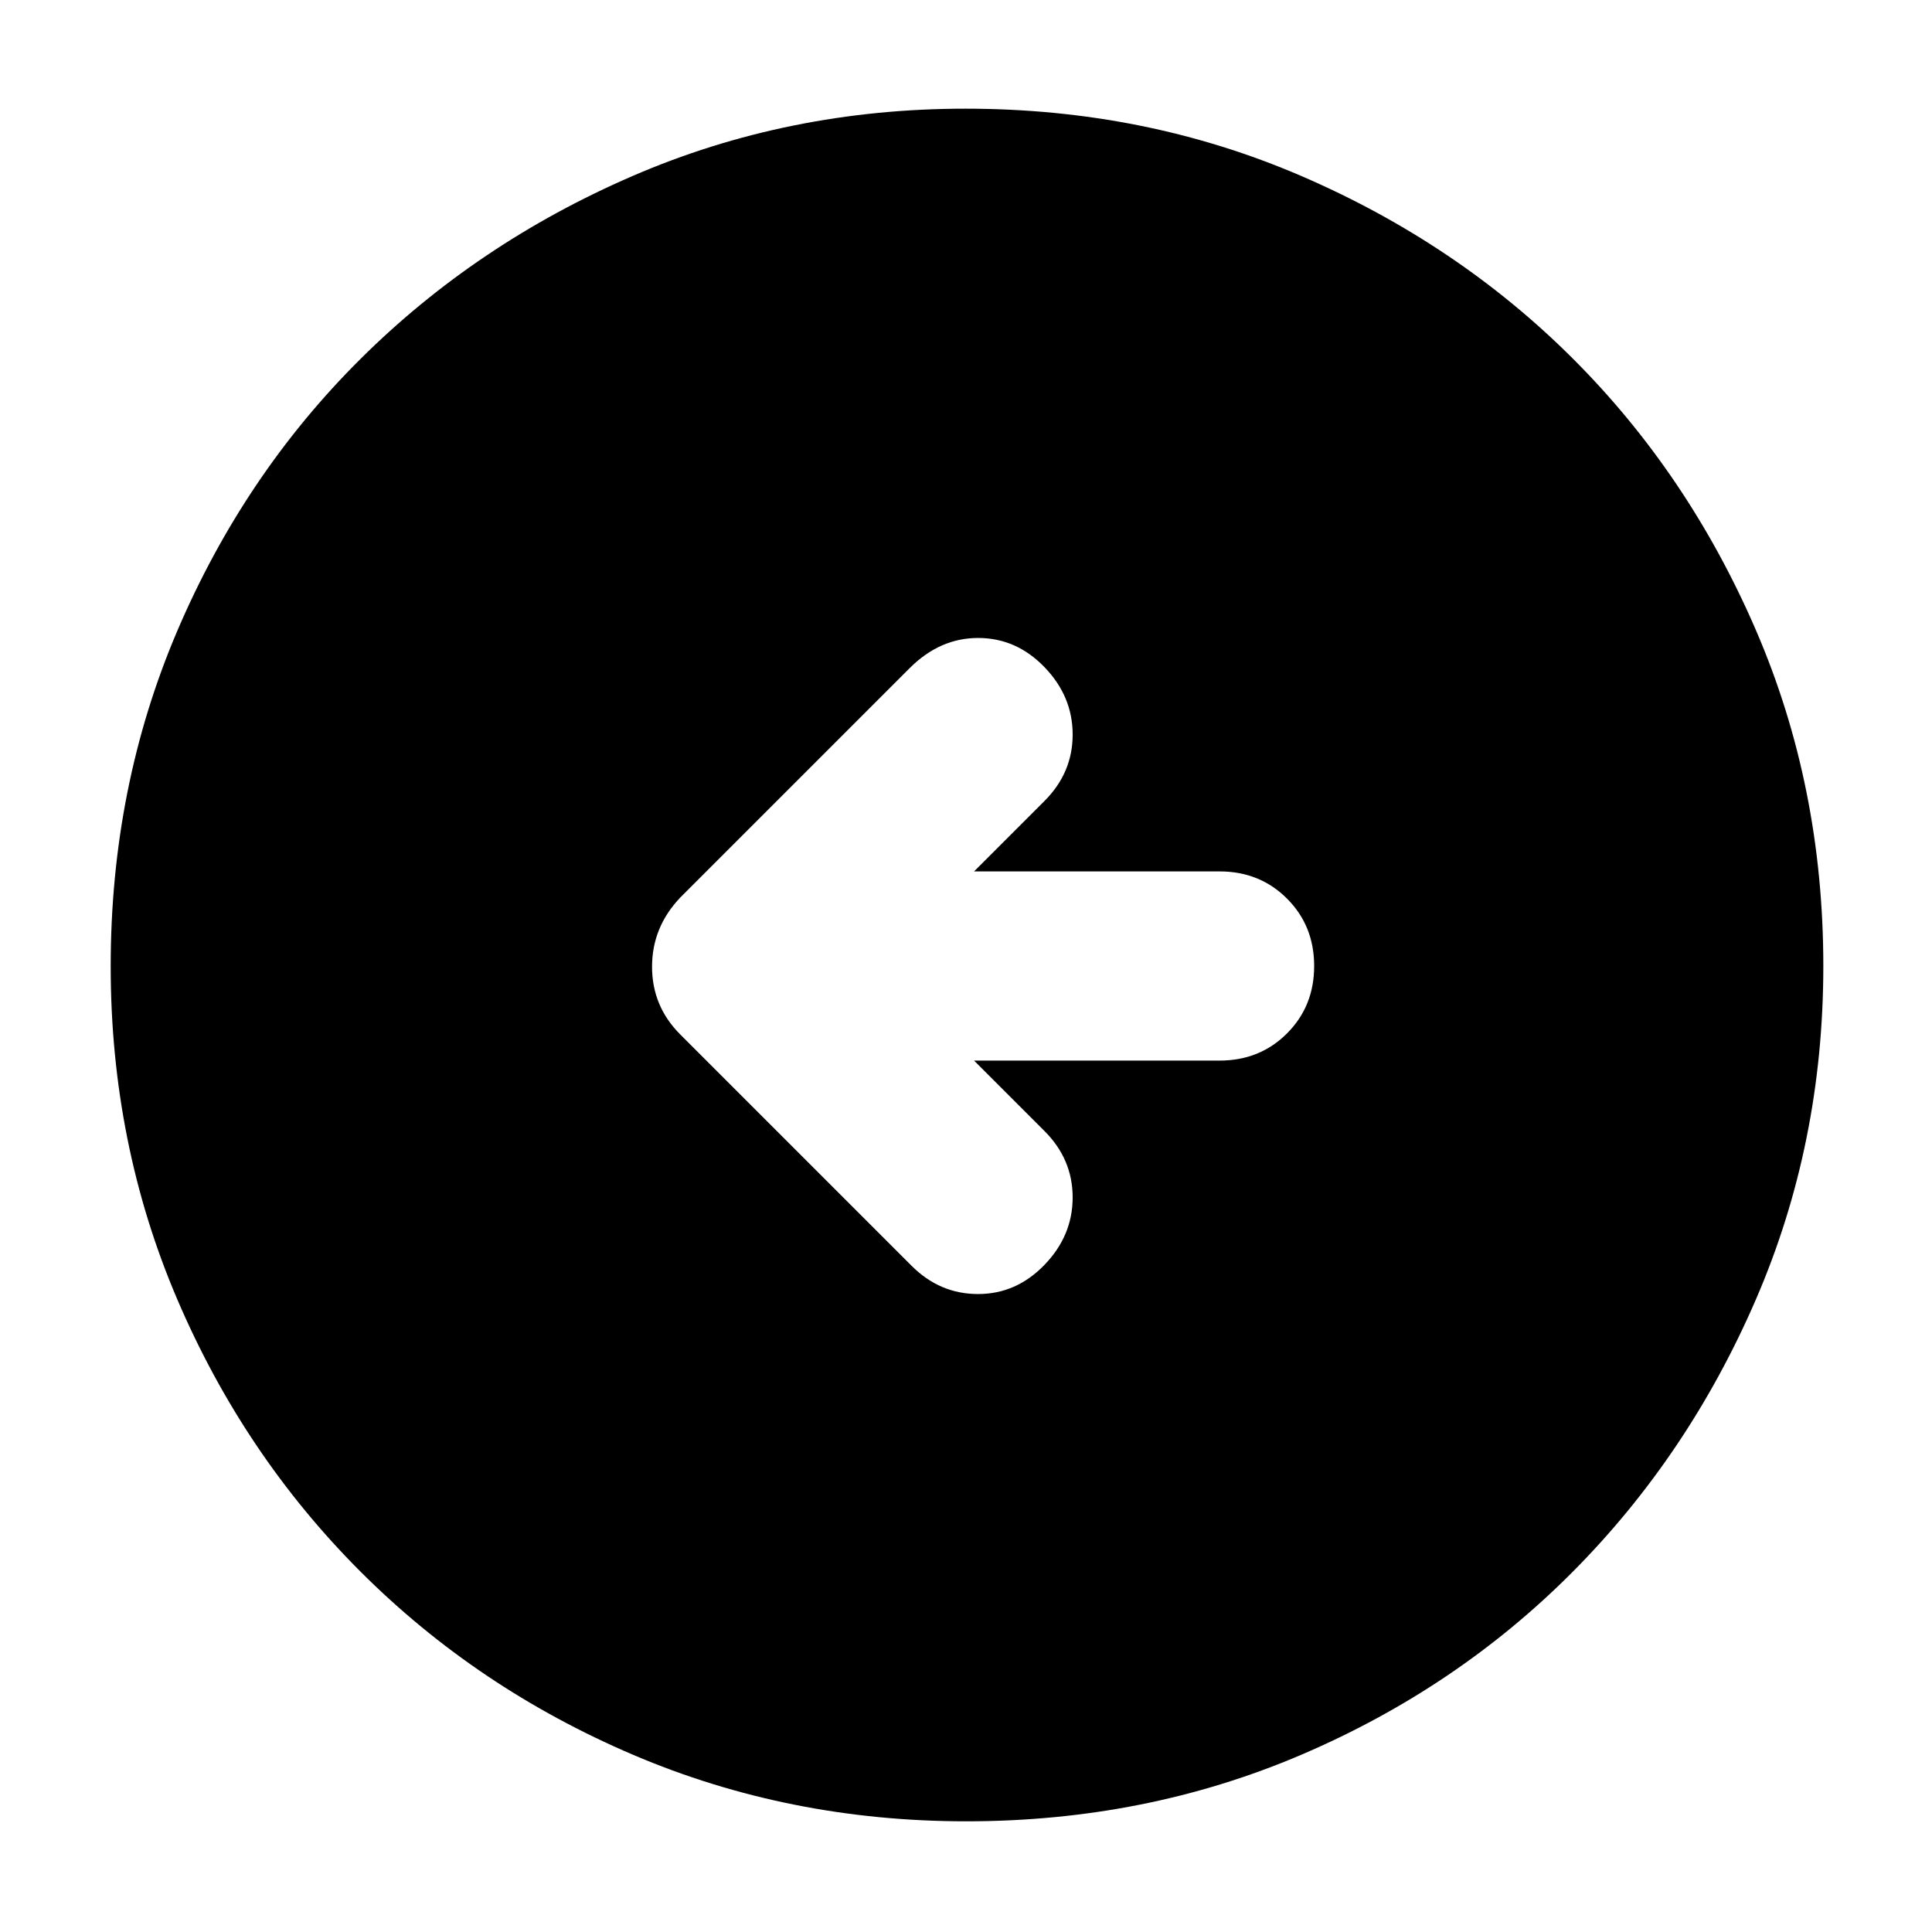 <svg xmlns="http://www.w3.org/2000/svg" width="48" height="48" viewBox="0 -960 960 960"><path d="M484-433h122q20 0 33.5-13.5T653-480q0-20-13.5-33.5T606-527H484l35-35q14-14 14-33t-14-33.5Q505-643 486-643t-34 15L338-514q-14 14.73-14 34.36Q324-460 338-446l115 115q14 14 33 14t33-14.5q14-14.5 14-33.5t-14-33l-35-35Zm-3.86 378Q392-55 314.51-88.08q-77.48-33.09-135.41-91.02-57.93-57.93-91.02-135.27Q55-391.72 55-479.86 55-569 88.08-646.49q33.09-77.48 90.86-134.97 57.77-57.48 135.19-91.01Q391.56-906 479.78-906q89.22 0 166.83 33.45 77.6 33.46 135.01 90.81t90.89 134.87Q906-569.34 906-480q0 88.28-33.53 165.75t-91.01 135.28q-57.49 57.8-134.83 90.89Q569.28-55 480.14-55Z"/></svg>